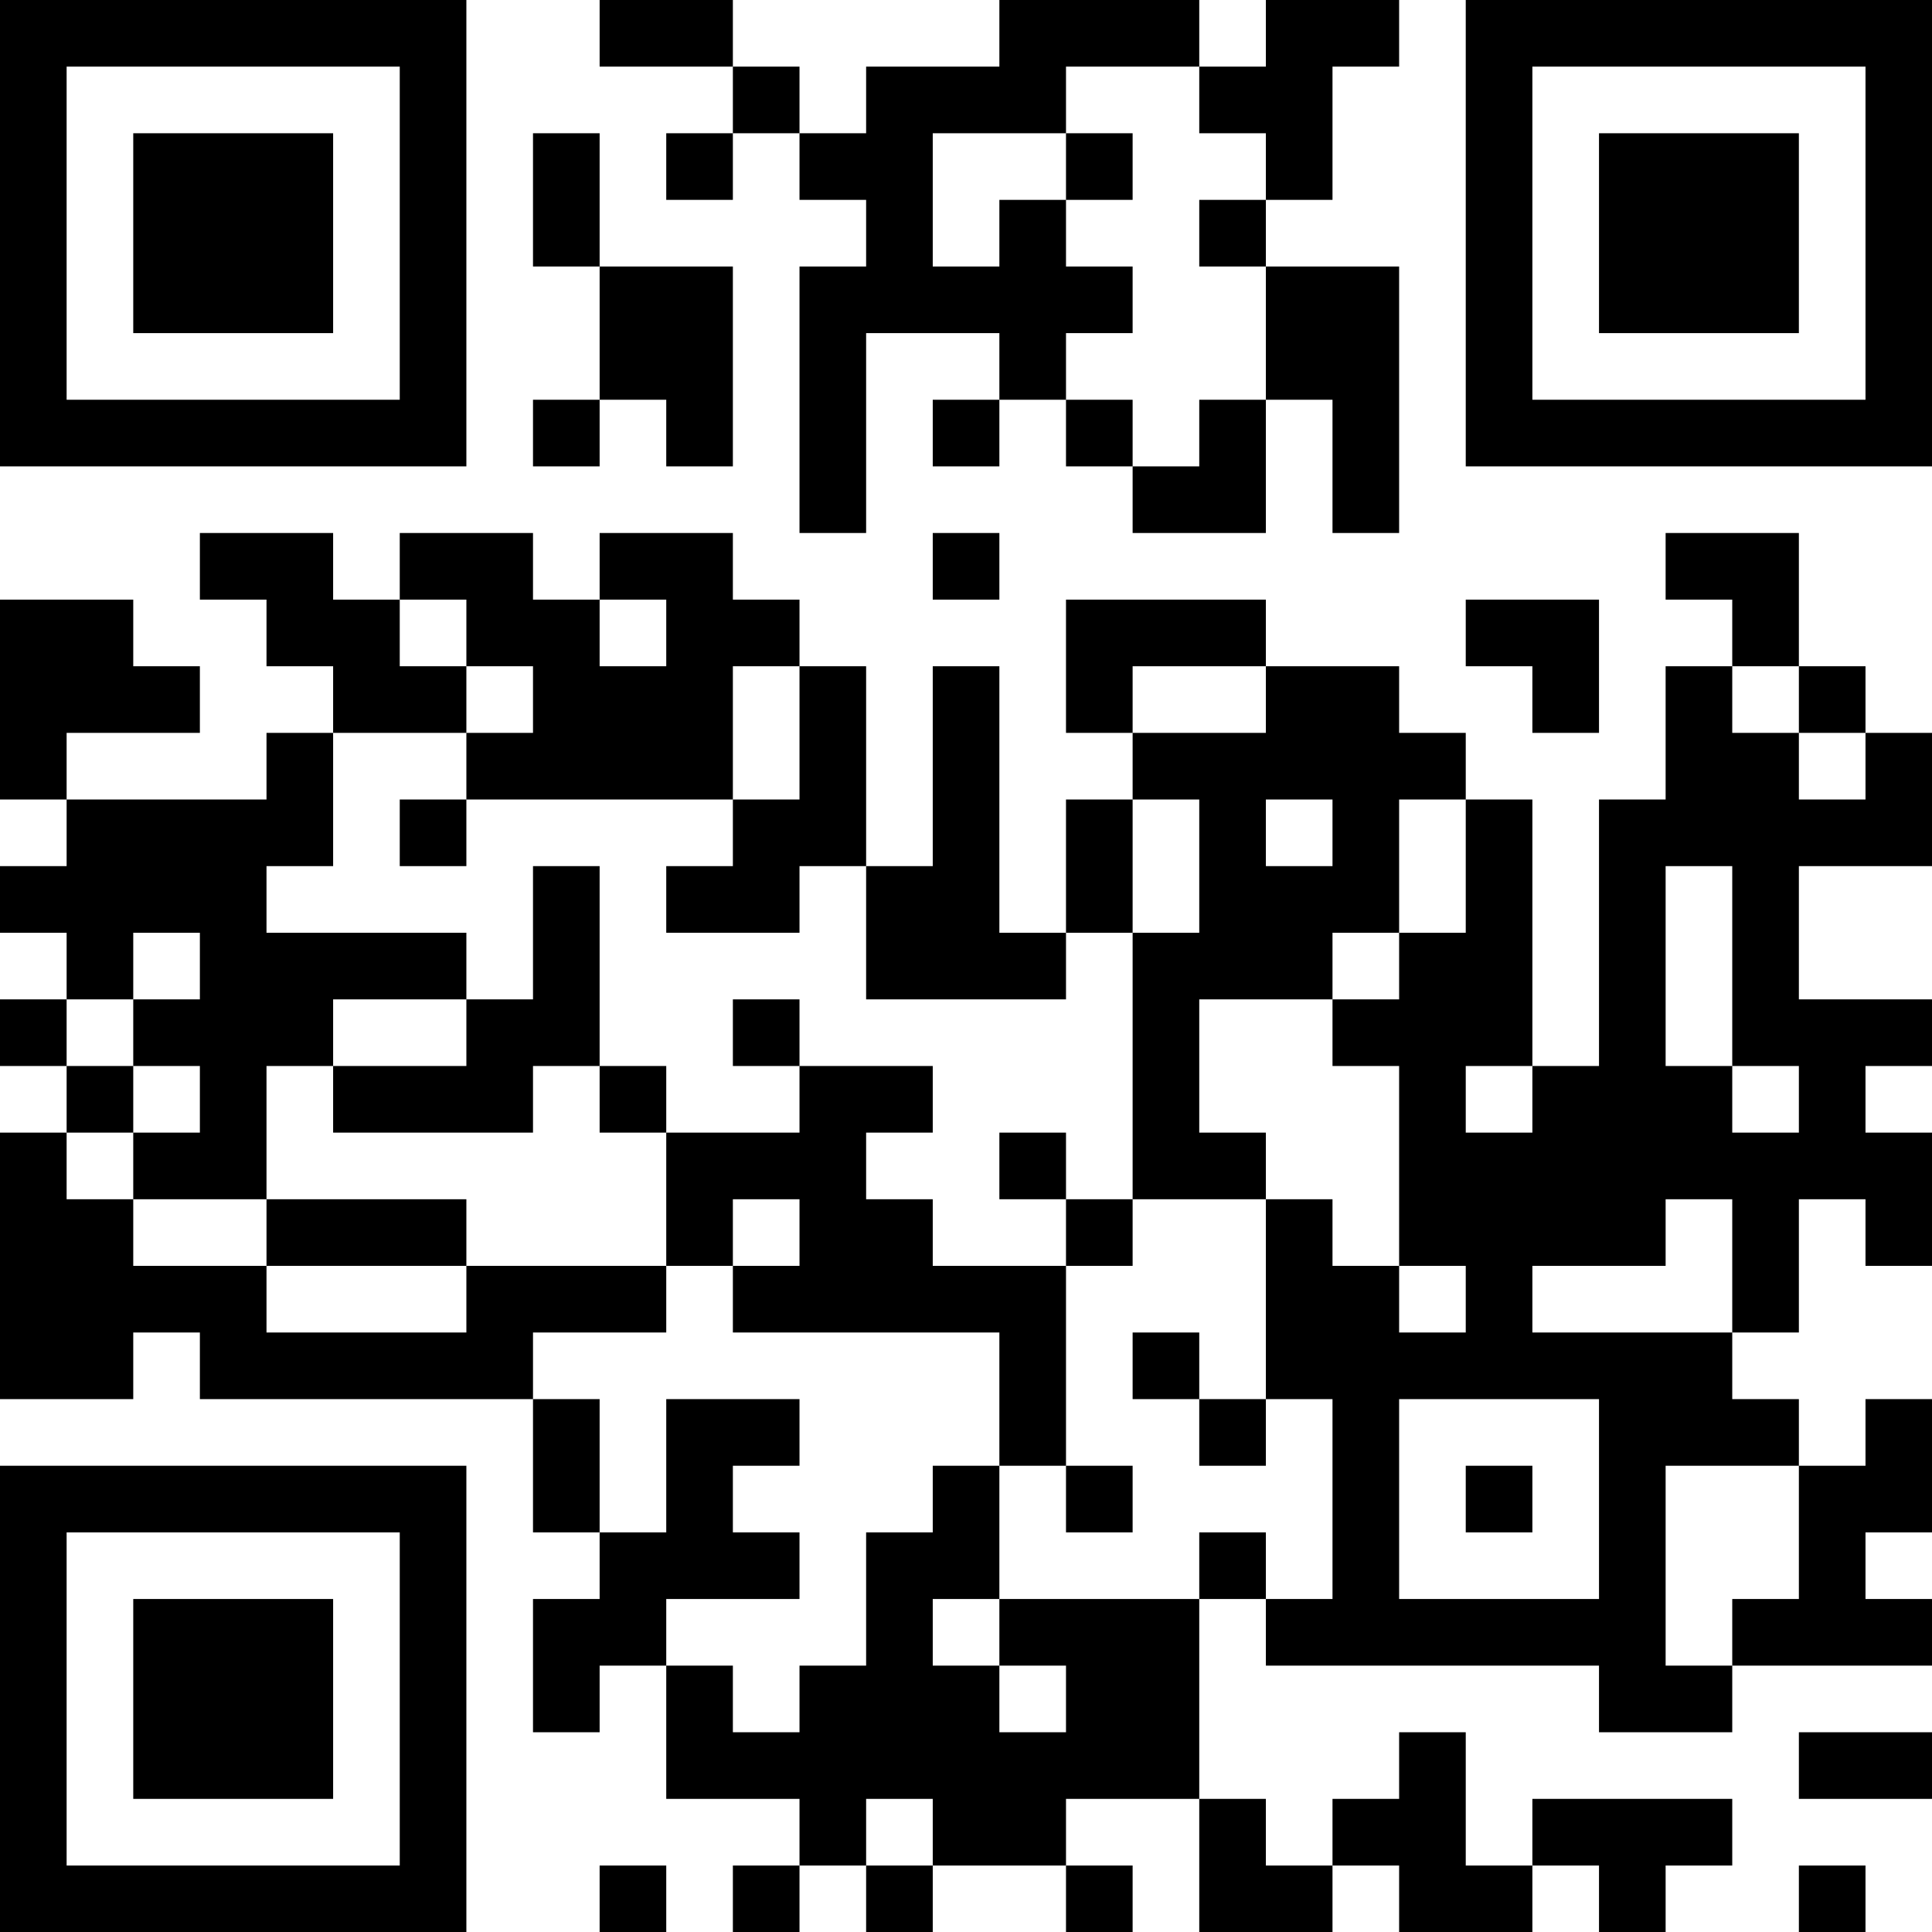 <?xml version="1.0" encoding="UTF-8"?>
<svg xmlns="http://www.w3.org/2000/svg" version="1.1" width="200" height="200" viewBox="0 0 200 200"><rect x="0" y="0" width="200" height="200" fill="#ffffff"/><g transform="scale(6.897)"><g transform="translate(0,0)"><path fill-rule="evenodd" d="M9 0L9 1L11 1L11 2L10 2L10 3L11 3L11 2L12 2L12 3L13 3L13 4L12 4L12 8L13 8L13 5L15 5L15 6L14 6L14 7L15 7L15 6L16 6L16 7L17 7L17 8L19 8L19 6L20 6L20 8L21 8L21 4L19 4L19 3L20 3L20 1L21 1L21 0L19 0L19 1L18 1L18 0L15 0L15 1L13 1L13 2L12 2L12 1L11 1L11 0ZM16 1L16 2L14 2L14 4L15 4L15 3L16 3L16 4L17 4L17 5L16 5L16 6L17 6L17 7L18 7L18 6L19 6L19 4L18 4L18 3L19 3L19 2L18 2L18 1ZM8 2L8 4L9 4L9 6L8 6L8 7L9 7L9 6L10 6L10 7L11 7L11 4L9 4L9 2ZM16 2L16 3L17 3L17 2ZM3 8L3 9L4 9L4 10L5 10L5 11L4 11L4 12L1 12L1 11L3 11L3 10L2 10L2 9L0 9L0 12L1 12L1 13L0 13L0 14L1 14L1 15L0 15L0 16L1 16L1 17L0 17L0 21L2 21L2 20L3 20L3 21L8 21L8 23L9 23L9 24L8 24L8 26L9 26L9 25L10 25L10 27L12 27L12 28L11 28L11 29L12 29L12 28L13 28L13 29L14 29L14 28L16 28L16 29L17 29L17 28L16 28L16 27L18 27L18 29L20 29L20 28L21 28L21 29L23 29L23 28L24 28L24 29L25 29L25 28L26 28L26 27L23 27L23 28L22 28L22 26L21 26L21 27L20 27L20 28L19 28L19 27L18 27L18 24L19 24L19 25L24 25L24 26L26 26L26 25L29 25L29 24L28 24L28 23L29 23L29 21L28 21L28 22L27 22L27 21L26 21L26 20L27 20L27 18L28 18L28 19L29 19L29 17L28 17L28 16L29 16L29 15L27 15L27 13L29 13L29 11L28 11L28 10L27 10L27 8L25 8L25 9L26 9L26 10L25 10L25 12L24 12L24 16L23 16L23 12L22 12L22 11L21 11L21 10L19 10L19 9L16 9L16 11L17 11L17 12L16 12L16 14L15 14L15 10L14 10L14 13L13 13L13 10L12 10L12 9L11 9L11 8L9 8L9 9L8 9L8 8L6 8L6 9L5 9L5 8ZM14 8L14 9L15 9L15 8ZM6 9L6 10L7 10L7 11L5 11L5 13L4 13L4 14L7 14L7 15L5 15L5 16L4 16L4 18L2 18L2 17L3 17L3 16L2 16L2 15L3 15L3 14L2 14L2 15L1 15L1 16L2 16L2 17L1 17L1 18L2 18L2 19L4 19L4 20L7 20L7 19L10 19L10 20L8 20L8 21L9 21L9 23L10 23L10 21L12 21L12 22L11 22L11 23L12 23L12 24L10 24L10 25L11 25L11 26L12 26L12 25L13 25L13 23L14 23L14 22L15 22L15 24L14 24L14 25L15 25L15 26L16 26L16 25L15 25L15 24L18 24L18 23L19 23L19 24L20 24L20 21L19 21L19 18L20 18L20 19L21 19L21 20L22 20L22 19L21 19L21 16L20 16L20 15L21 15L21 14L22 14L22 12L21 12L21 14L20 14L20 15L18 15L18 17L19 17L19 18L17 18L17 14L18 14L18 12L17 12L17 14L16 14L16 15L13 15L13 13L12 13L12 14L10 14L10 13L11 13L11 12L12 12L12 10L11 10L11 12L7 12L7 11L8 11L8 10L7 10L7 9ZM9 9L9 10L10 10L10 9ZM22 9L22 10L23 10L23 11L24 11L24 9ZM17 10L17 11L19 11L19 10ZM26 10L26 11L27 11L27 12L28 12L28 11L27 11L27 10ZM6 12L6 13L7 13L7 12ZM19 12L19 13L20 13L20 12ZM8 13L8 15L7 15L7 16L5 16L5 17L8 17L8 16L9 16L9 17L10 17L10 19L11 19L11 20L15 20L15 22L16 22L16 23L17 23L17 22L16 22L16 19L17 19L17 18L16 18L16 17L15 17L15 18L16 18L16 19L14 19L14 18L13 18L13 17L14 17L14 16L12 16L12 15L11 15L11 16L12 16L12 17L10 17L10 16L9 16L9 13ZM25 13L25 16L26 16L26 17L27 17L27 16L26 16L26 13ZM22 16L22 17L23 17L23 16ZM4 18L4 19L7 19L7 18ZM11 18L11 19L12 19L12 18ZM25 18L25 19L23 19L23 20L26 20L26 18ZM17 20L17 21L18 21L18 22L19 22L19 21L18 21L18 20ZM21 21L21 24L24 24L24 21ZM22 22L22 23L23 23L23 22ZM25 22L25 25L26 25L26 24L27 24L27 22ZM27 26L27 27L29 27L29 26ZM13 27L13 28L14 28L14 27ZM9 28L9 29L10 29L10 28ZM27 28L27 29L28 29L28 28ZM0 0L0 7L7 7L7 0ZM1 1L1 6L6 6L6 1ZM2 2L2 5L5 5L5 2ZM22 0L22 7L29 7L29 0ZM23 1L23 6L28 6L28 1ZM24 2L24 5L27 5L27 2ZM0 22L0 29L7 29L7 22ZM1 23L1 28L6 28L6 23ZM2 24L2 27L5 27L5 24Z" fill="#000000"/></g></g></svg>
